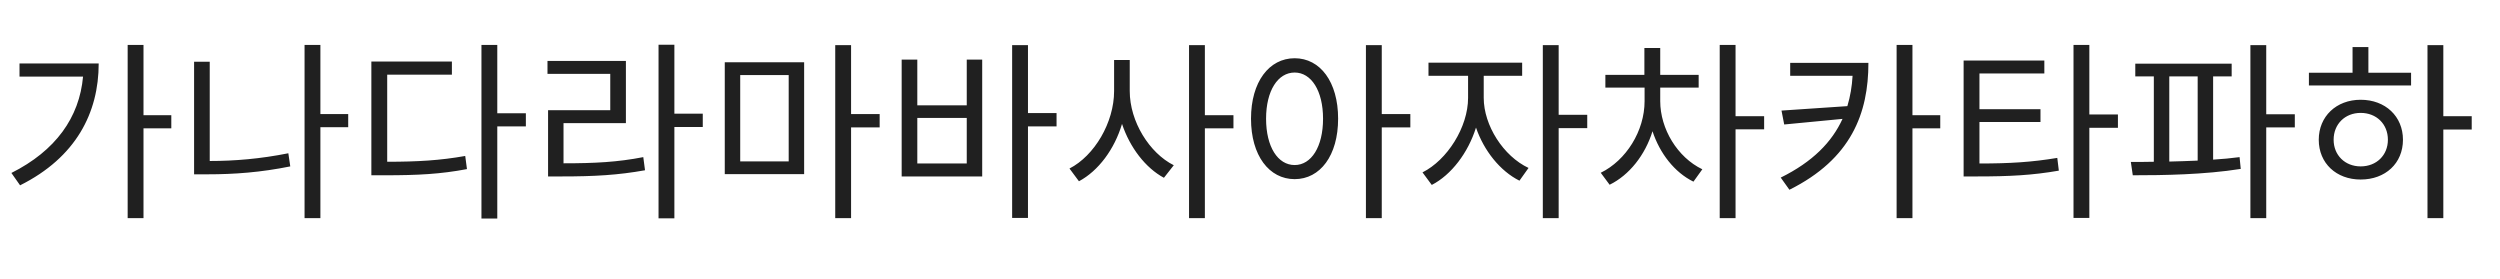 <svg width="233" height="26" viewBox="0 0 233 26" fill="none" xmlns="http://www.w3.org/2000/svg">
<path d="M1.818 5.914V7.138H7.74C7.398 10.954 5.184 14.05 1.062 16.12L1.872 17.272C7.092 14.662 9.198 10.504 9.198 5.914H1.818ZM15.966 10.738H13.374V4.186H11.898V20.332H13.374V11.962H15.966V10.738ZM19.547 5.752H18.089V16.246H19.367C21.833 16.246 24.299 16.066 27.053 15.508L26.873 14.284C24.263 14.806 21.869 15.004 19.547 15.004V5.752ZM32.453 10.63H29.861V4.186H28.385V20.332H29.861V11.854H32.453V10.63ZM36.087 6.958H42.117V5.734H34.611V16.336H35.889C38.931 16.336 41.055 16.228 43.521 15.76L43.359 14.536C41.019 14.95 38.949 15.076 36.087 15.076V6.958ZM49.011 10.558H46.347V4.186H44.871V20.368H46.347V11.782H49.011V10.558ZM52.52 11.476H58.334V5.68H51.026V6.886H56.876V10.27H51.08V16.444H52.358C55.436 16.444 57.596 16.318 60.116 15.868L59.954 14.644C57.542 15.112 55.454 15.22 52.52 15.22V11.476ZM65.498 10.594H62.852V4.168H61.376V20.35H62.852V11.836H65.498V10.594ZM68.988 6.994H73.506V15.04H68.988V6.994ZM67.548 16.228H74.946V5.806H67.548V16.228ZM81.984 10.63H79.32V4.204H77.844V20.332H79.32V11.872H81.984V10.63ZM90.101 15.238H85.493V10.99H90.101V15.238ZM90.101 9.82H85.493V5.554H84.035V16.444H91.541V5.554H90.101V9.82ZM98.471 10.54H95.807V4.204H94.331V20.314H95.807V11.782H98.471V10.54ZM105.292 5.59H103.834V8.488C103.834 11.422 101.998 14.518 99.676 15.706L100.558 16.894C102.376 15.922 103.87 13.906 104.572 11.548C105.31 13.762 106.768 15.652 108.478 16.57L109.396 15.4C107.128 14.266 105.292 11.332 105.292 8.488V5.59ZM114.958 10.738H112.294V4.204H110.818V20.332H112.294V11.962H114.958V10.738ZM120.662 15.382C119.096 15.382 117.998 13.69 117.998 11.062C117.998 8.452 119.096 6.76 120.662 6.76C122.21 6.76 123.308 8.452 123.308 11.062C123.308 13.69 122.21 15.382 120.662 15.382ZM120.662 5.428C118.286 5.428 116.594 7.624 116.594 11.062C116.594 14.5 118.286 16.696 120.662 16.696C123.038 16.696 124.712 14.5 124.712 11.062C124.712 7.624 123.038 5.428 120.662 5.428ZM131.444 10.63H128.78V4.204H127.304V20.332H128.78V11.872H131.444V10.63ZM138.283 7.066H141.865V5.842H133.135V7.066H136.825V9.118C136.825 11.854 134.881 14.914 132.577 16.066L133.441 17.236C135.259 16.3 136.825 14.248 137.563 11.89C138.301 14.05 139.813 15.94 141.613 16.84L142.459 15.652C140.119 14.554 138.283 11.692 138.283 9.118V7.066ZM147.931 10.702H145.267V4.204H143.791V20.332H145.267V11.944H147.931V10.702ZM154.733 8.164H158.315V6.976H154.733V4.474H153.257V6.976H149.621V8.164H153.275V9.424C153.275 12.214 151.547 14.95 149.189 16.102L150.017 17.218C151.853 16.318 153.329 14.446 154.013 12.232C154.697 14.302 156.065 16.066 157.829 16.93L158.657 15.778C156.335 14.662 154.733 12.016 154.733 9.424V8.164ZM164.417 10.828H161.753V4.186H160.277V20.332H161.753V12.052H164.417V10.828ZM166.846 5.86V7.066H172.66C172.606 8.056 172.444 8.992 172.174 9.892L166.036 10.306L166.288 11.602L171.724 11.08C170.734 13.24 168.952 15.076 165.964 16.552L166.774 17.686C172.552 14.806 174.136 10.54 174.136 5.86H166.846ZM180.832 10.738H178.24V4.186H176.764V20.332H178.24V11.962H180.832V10.738ZM184.485 11.368H190.173V10.18H184.485V6.85H190.533V5.644H183.009V16.444H184.269C187.311 16.444 189.399 16.336 191.883 15.904L191.739 14.716C189.363 15.112 187.347 15.238 184.485 15.238V11.368ZM197.391 10.666H194.727V4.186H193.251V20.314H194.727V11.908H197.391V10.666ZM202.177 7.12H204.823V14.968C203.941 15.004 203.041 15.04 202.177 15.058V7.12ZM206.263 7.12H207.991V5.932H199.009V7.12H200.737V15.076C199.981 15.094 199.261 15.094 198.595 15.094L198.775 16.336C201.619 16.336 205.453 16.282 208.837 15.742L208.729 14.644C207.937 14.752 207.109 14.824 206.263 14.878V7.12ZM213.877 10.648H211.213V4.204H209.737V20.332H211.213V11.872H213.877V10.648ZM220.014 15.508C218.556 15.508 217.494 14.464 217.494 13.024C217.494 11.566 218.556 10.522 220.014 10.522C221.49 10.522 222.552 11.566 222.552 13.024C222.552 14.464 221.49 15.508 220.014 15.508ZM220.014 9.298C217.746 9.298 216.108 10.846 216.108 13.024C216.108 15.22 217.746 16.732 220.014 16.732C222.318 16.732 223.956 15.22 223.956 13.024C223.956 10.846 222.318 9.298 220.014 9.298ZM220.734 4.384H219.258V6.778H215.19V7.966H224.712V6.778H220.734V4.384ZM230.364 10.828H227.718V4.204H226.242V20.332H227.718V12.07H230.364V10.828Z" fill="#202020"/>
</svg>
